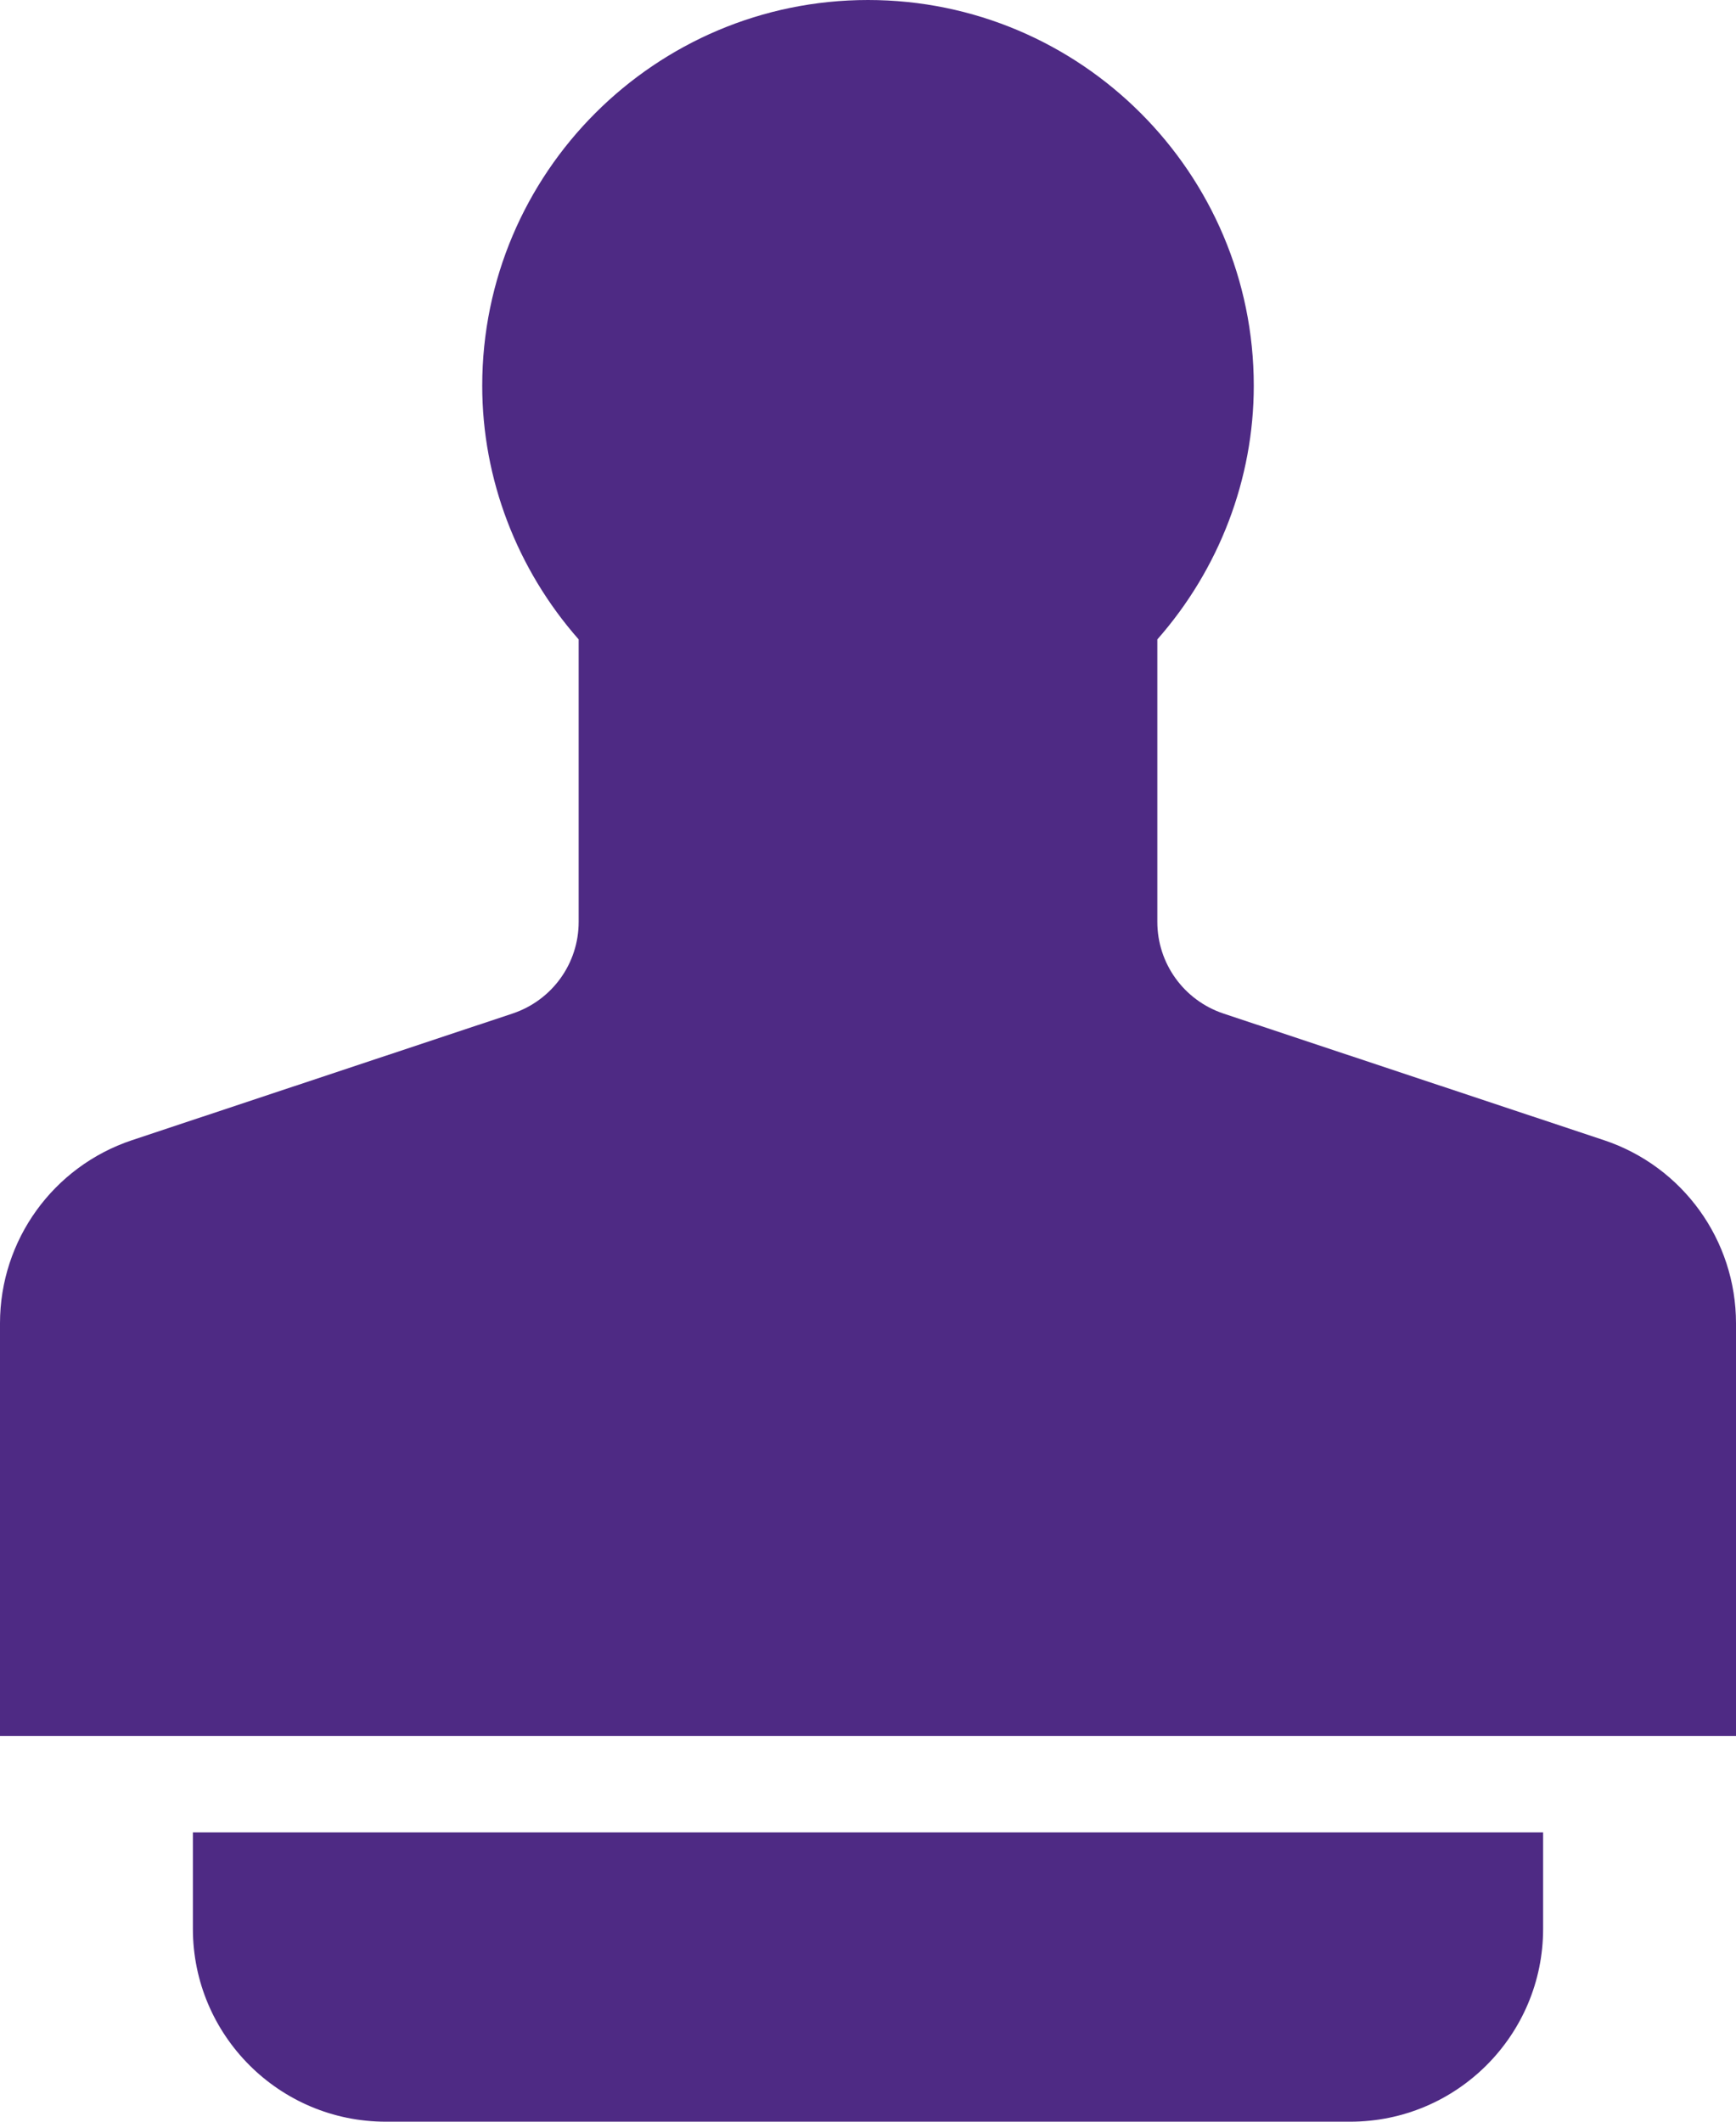<?xml version="1.0" encoding="UTF-8" standalone="no"?>
<svg width="18px" height="22px" viewBox="0 0 18 22" version="1.1" xmlns="http://www.w3.org/2000/svg" xmlns:xlink="http://www.w3.org/1999/xlink">
    <!-- Generator: Sketch 39.1 (31720) - http://www.bohemiancoding.com/sketch -->
    <title>stamp.1</title>
    <desc>Created with Sketch.</desc>
    <defs></defs>
    <g id="Page-1" stroke="none" stroke-width="1" fill="none" fill-rule="evenodd">
        <g id="stamp.1" transform="translate(-3, -1)">
            <g id="Group">
                <g id="Frame_-_24px">
                    <rect id="Rectangle-path" x="0" y="0" width="24" height="24"></rect>
                </g>
                <g id="Filled_Icons" transform="translate(3, 1)" fill="#4E2A84">
                    <g id="Group">
                        <path d="M2,20 C2,21.104 2.896,22 4,22 L14,22 C15.104,22 16,21.104 16,20 L16,19 L2,19 L2,20 L2,20 Z" id="Shape"></path>
                        <path d="M16.632,11.823 L12.684,10.509 C12.274,10.371 12,9.989 12,9.559 L12,6.63 C12.641,5.902 13,4.966 13,4 C13,1.794 11.206,0 9,0 C6.794,0 5,1.794 5,4 C5,4.966 5.359,5.902 6,6.63 L6,9.559 C6,9.99 5.726,10.371 5.316,10.509 L1.368,11.823 C0.551,12.096 0,12.86 0,13.721 L0,18 L18,18 L18,13.721 C18,12.86 17.449,12.096 16.632,11.823 L16.632,11.823 Z" id="Shape"></path>
                    </g>
                </g>
            </g>
        </g>
    </g>
</svg>